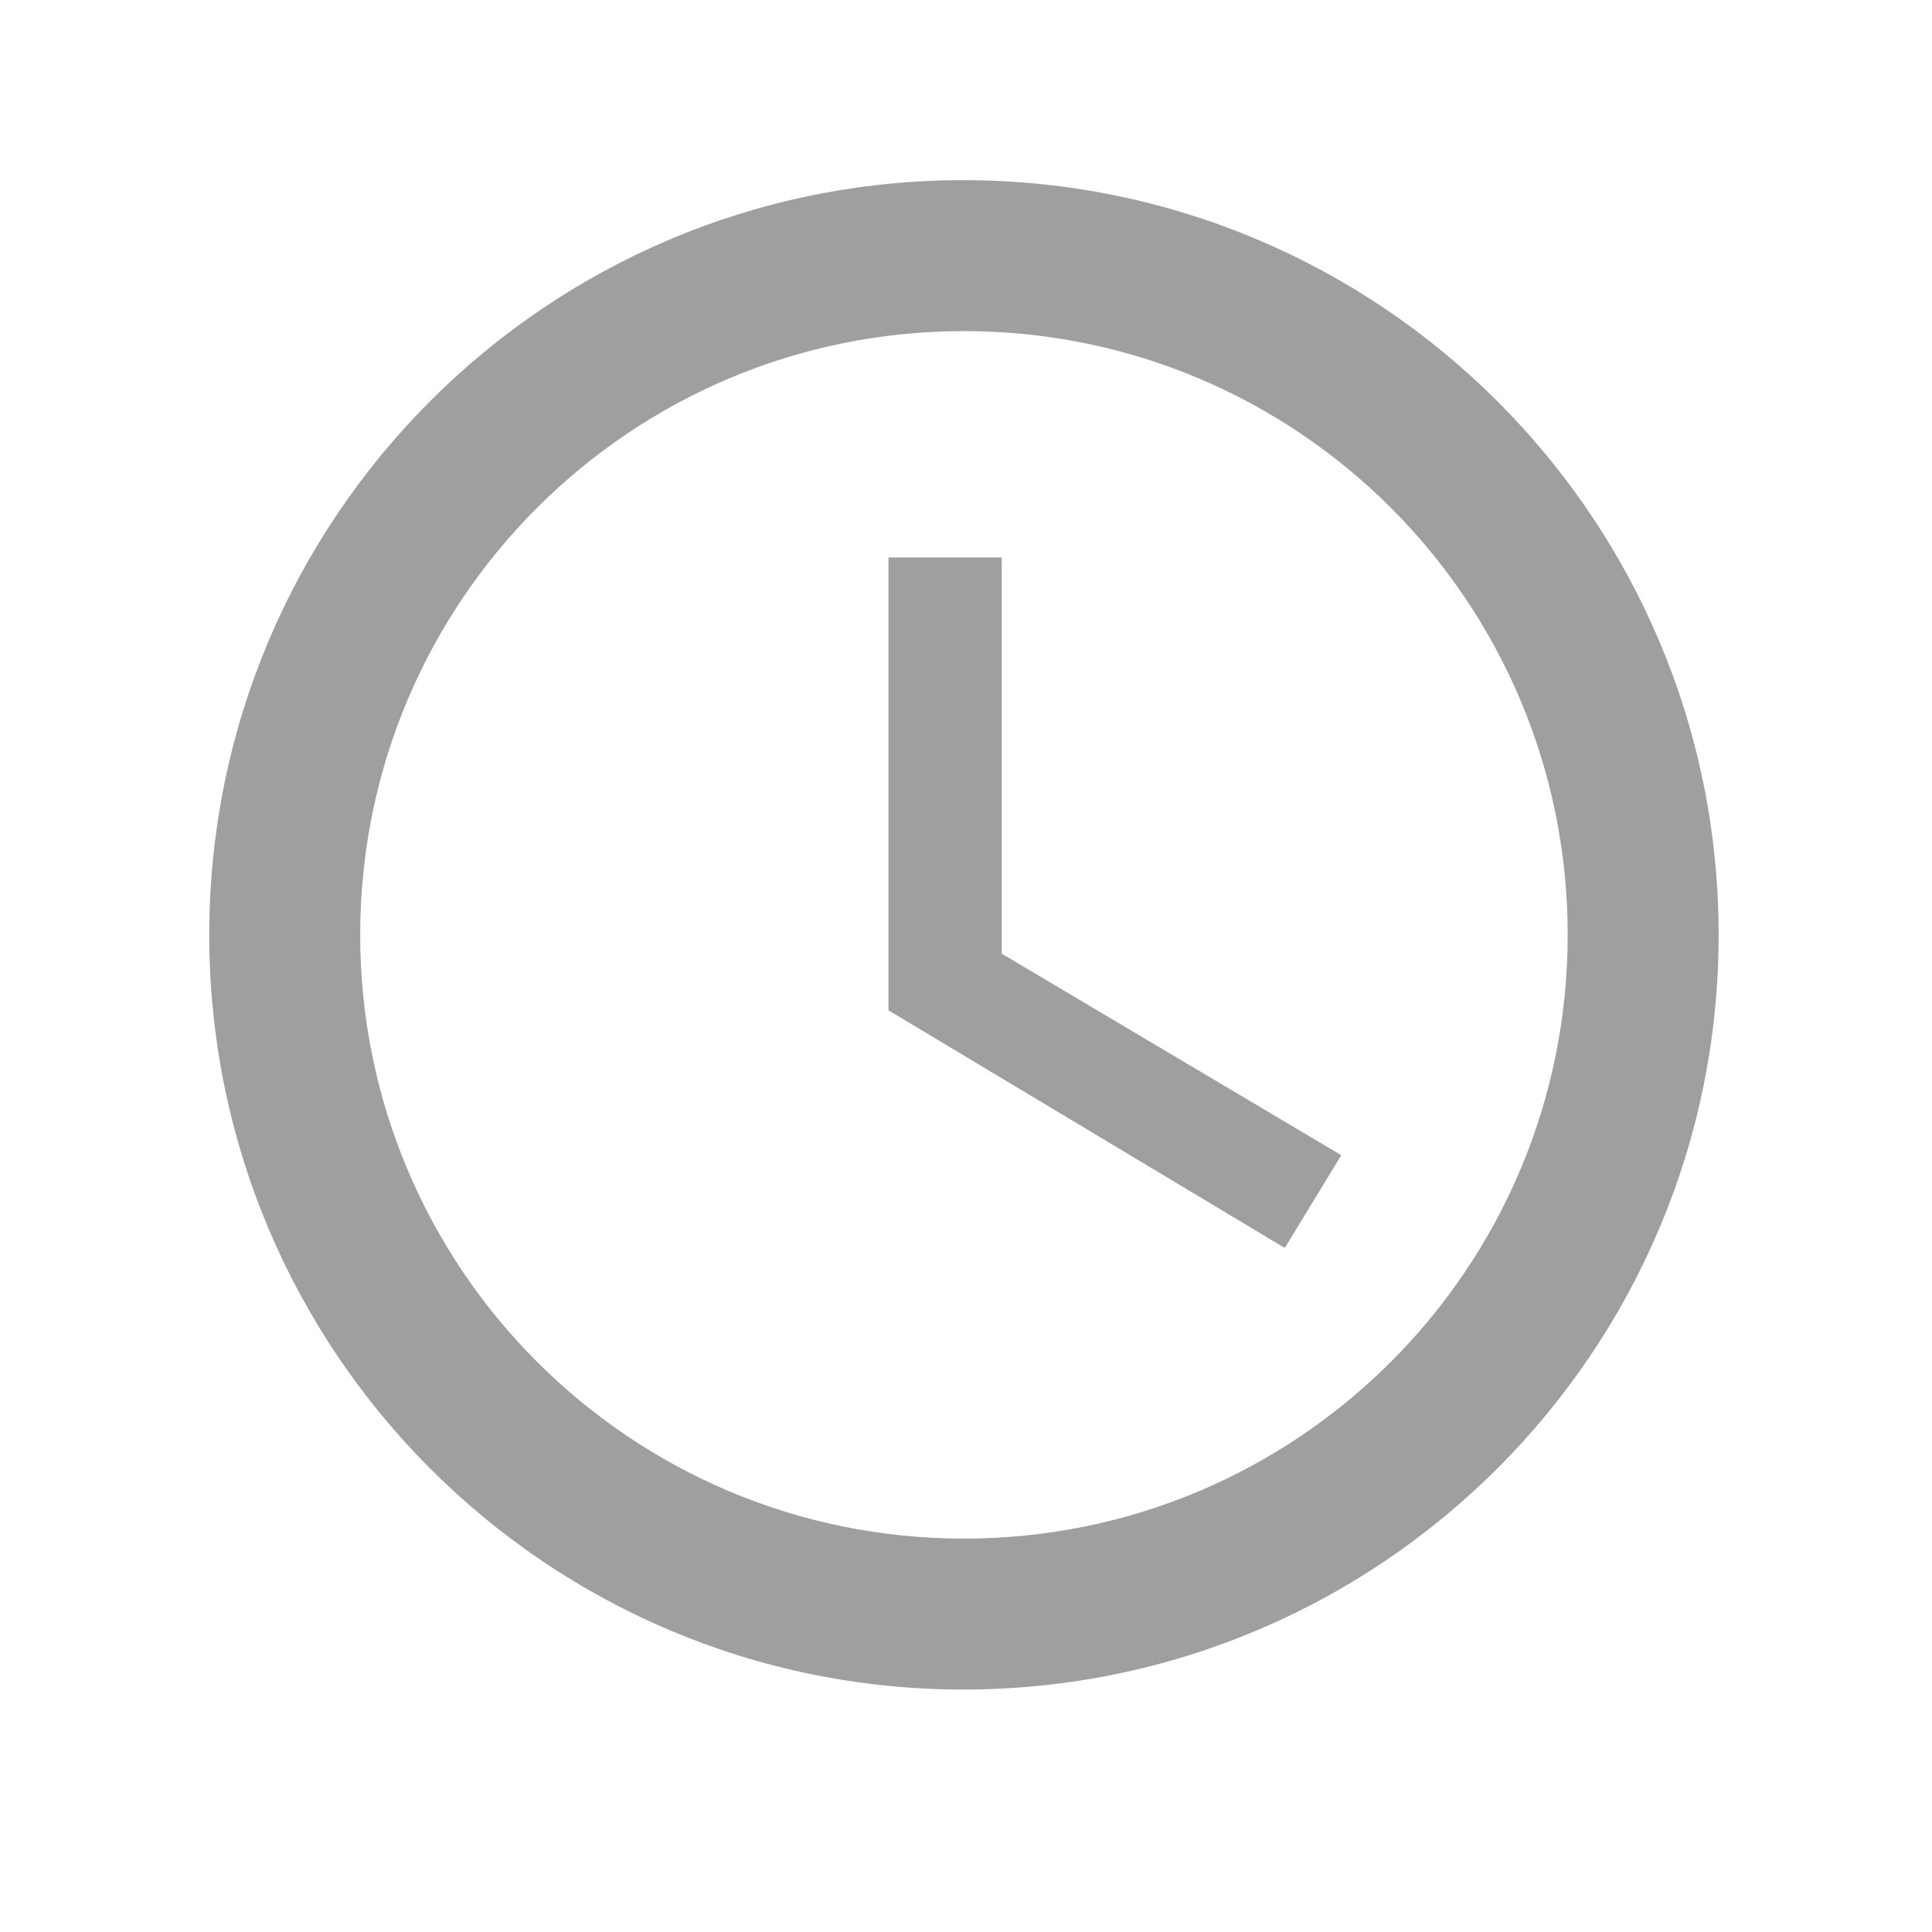 <svg width="16" height="16" viewBox="0 0 16 16" fill="none" xmlns="http://www.w3.org/2000/svg">
<path d="M7.977 1.492C4.527 1.492 1.733 4.292 1.733 7.742C1.733 11.192 4.527 13.992 7.977 13.992C11.433 13.992 14.233 11.192 14.233 7.742C14.233 4.292 11.433 1.492 7.977 1.492ZM7.983 12.742C5.221 12.742 2.983 10.504 2.983 7.742C2.983 4.979 5.221 2.742 7.983 2.742C10.746 2.742 12.983 4.979 12.983 7.742C12.983 10.504 10.746 12.742 7.983 12.742ZM8.296 4.617H7.358V8.367L10.64 10.335L11.108 9.567L8.296 7.898V4.617Z" fill="#9E9F9E"/>
</svg>
